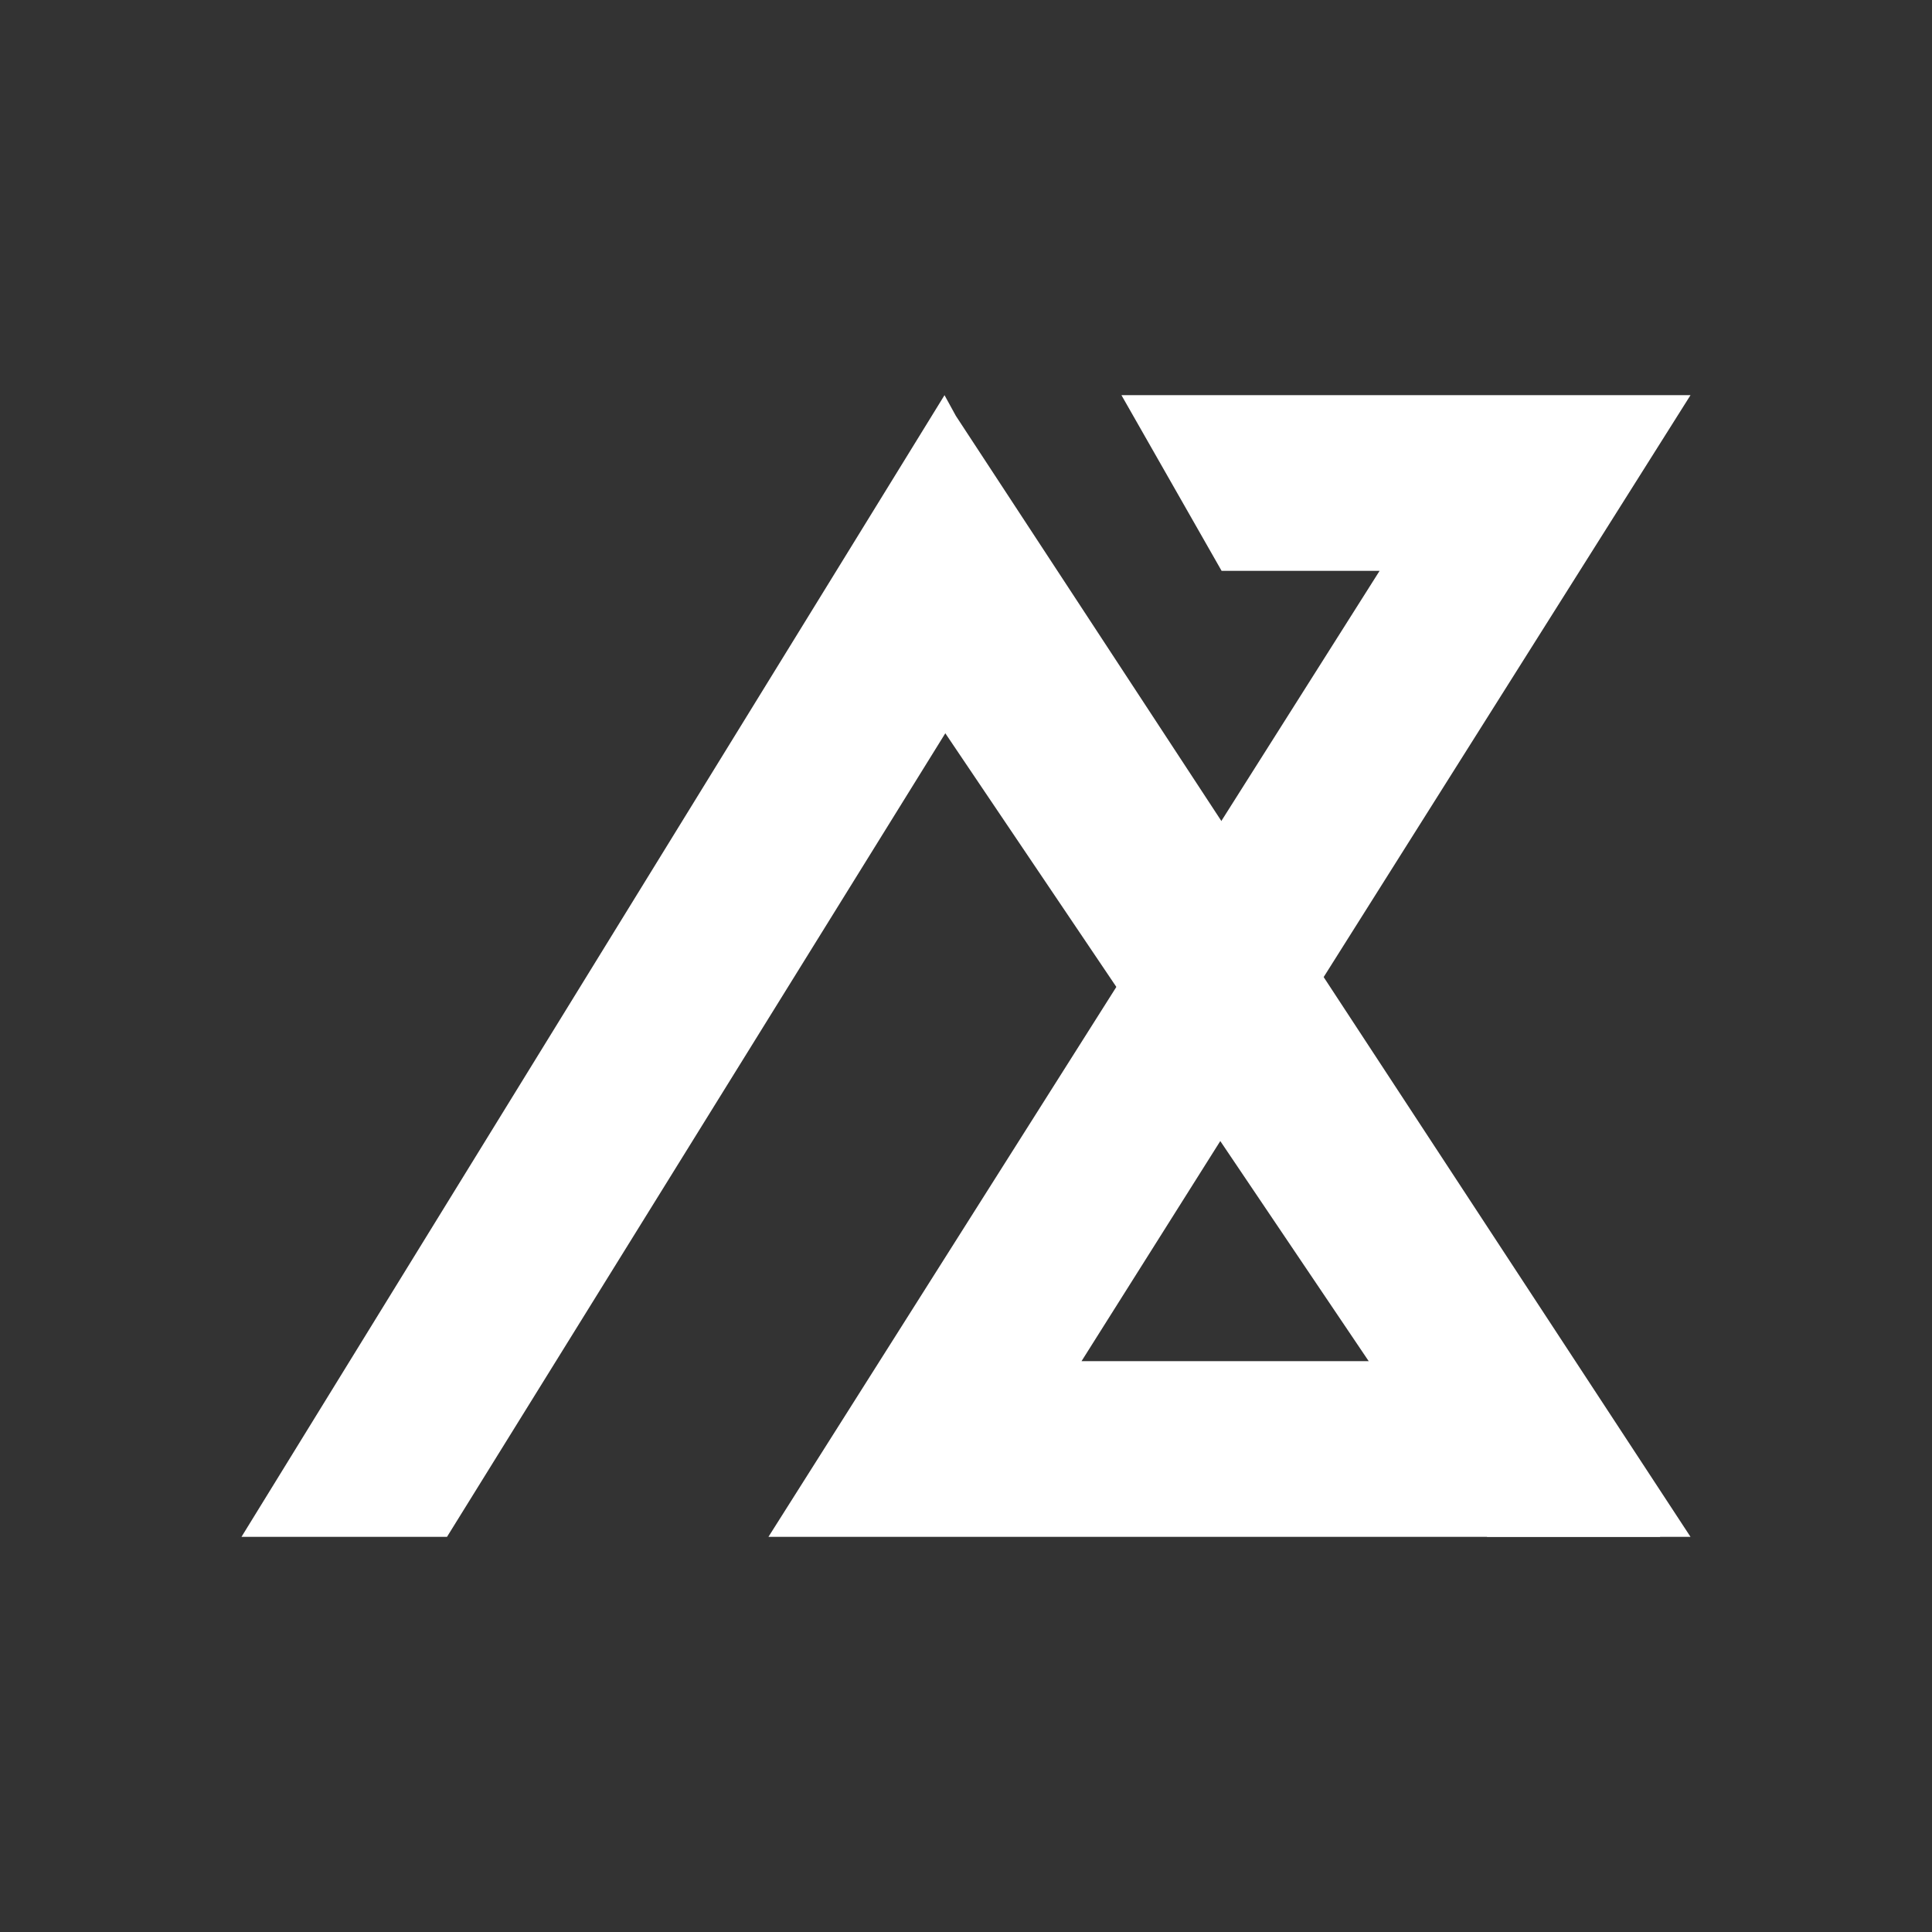 <svg width="24" height="24" viewBox="0 0 24 24" fill="none" xmlns="http://www.w3.org/2000/svg">
<rect x="0" y="0" width="24" height="24" fill="#333333" stroke="none"/>
<path d="M11.874 5.166L11.733 4.909L3 19.091H5.553L11.743 9.109L18.474 19.091H21L11.874 5.166Z" fill="white"/>
<path d="M13.435 16.909L21 4.909H13.931L15.175 7.091H17.138L9.546 19.091H20.624L19.38 16.909H13.435Z" fill="white"/>
</svg>
